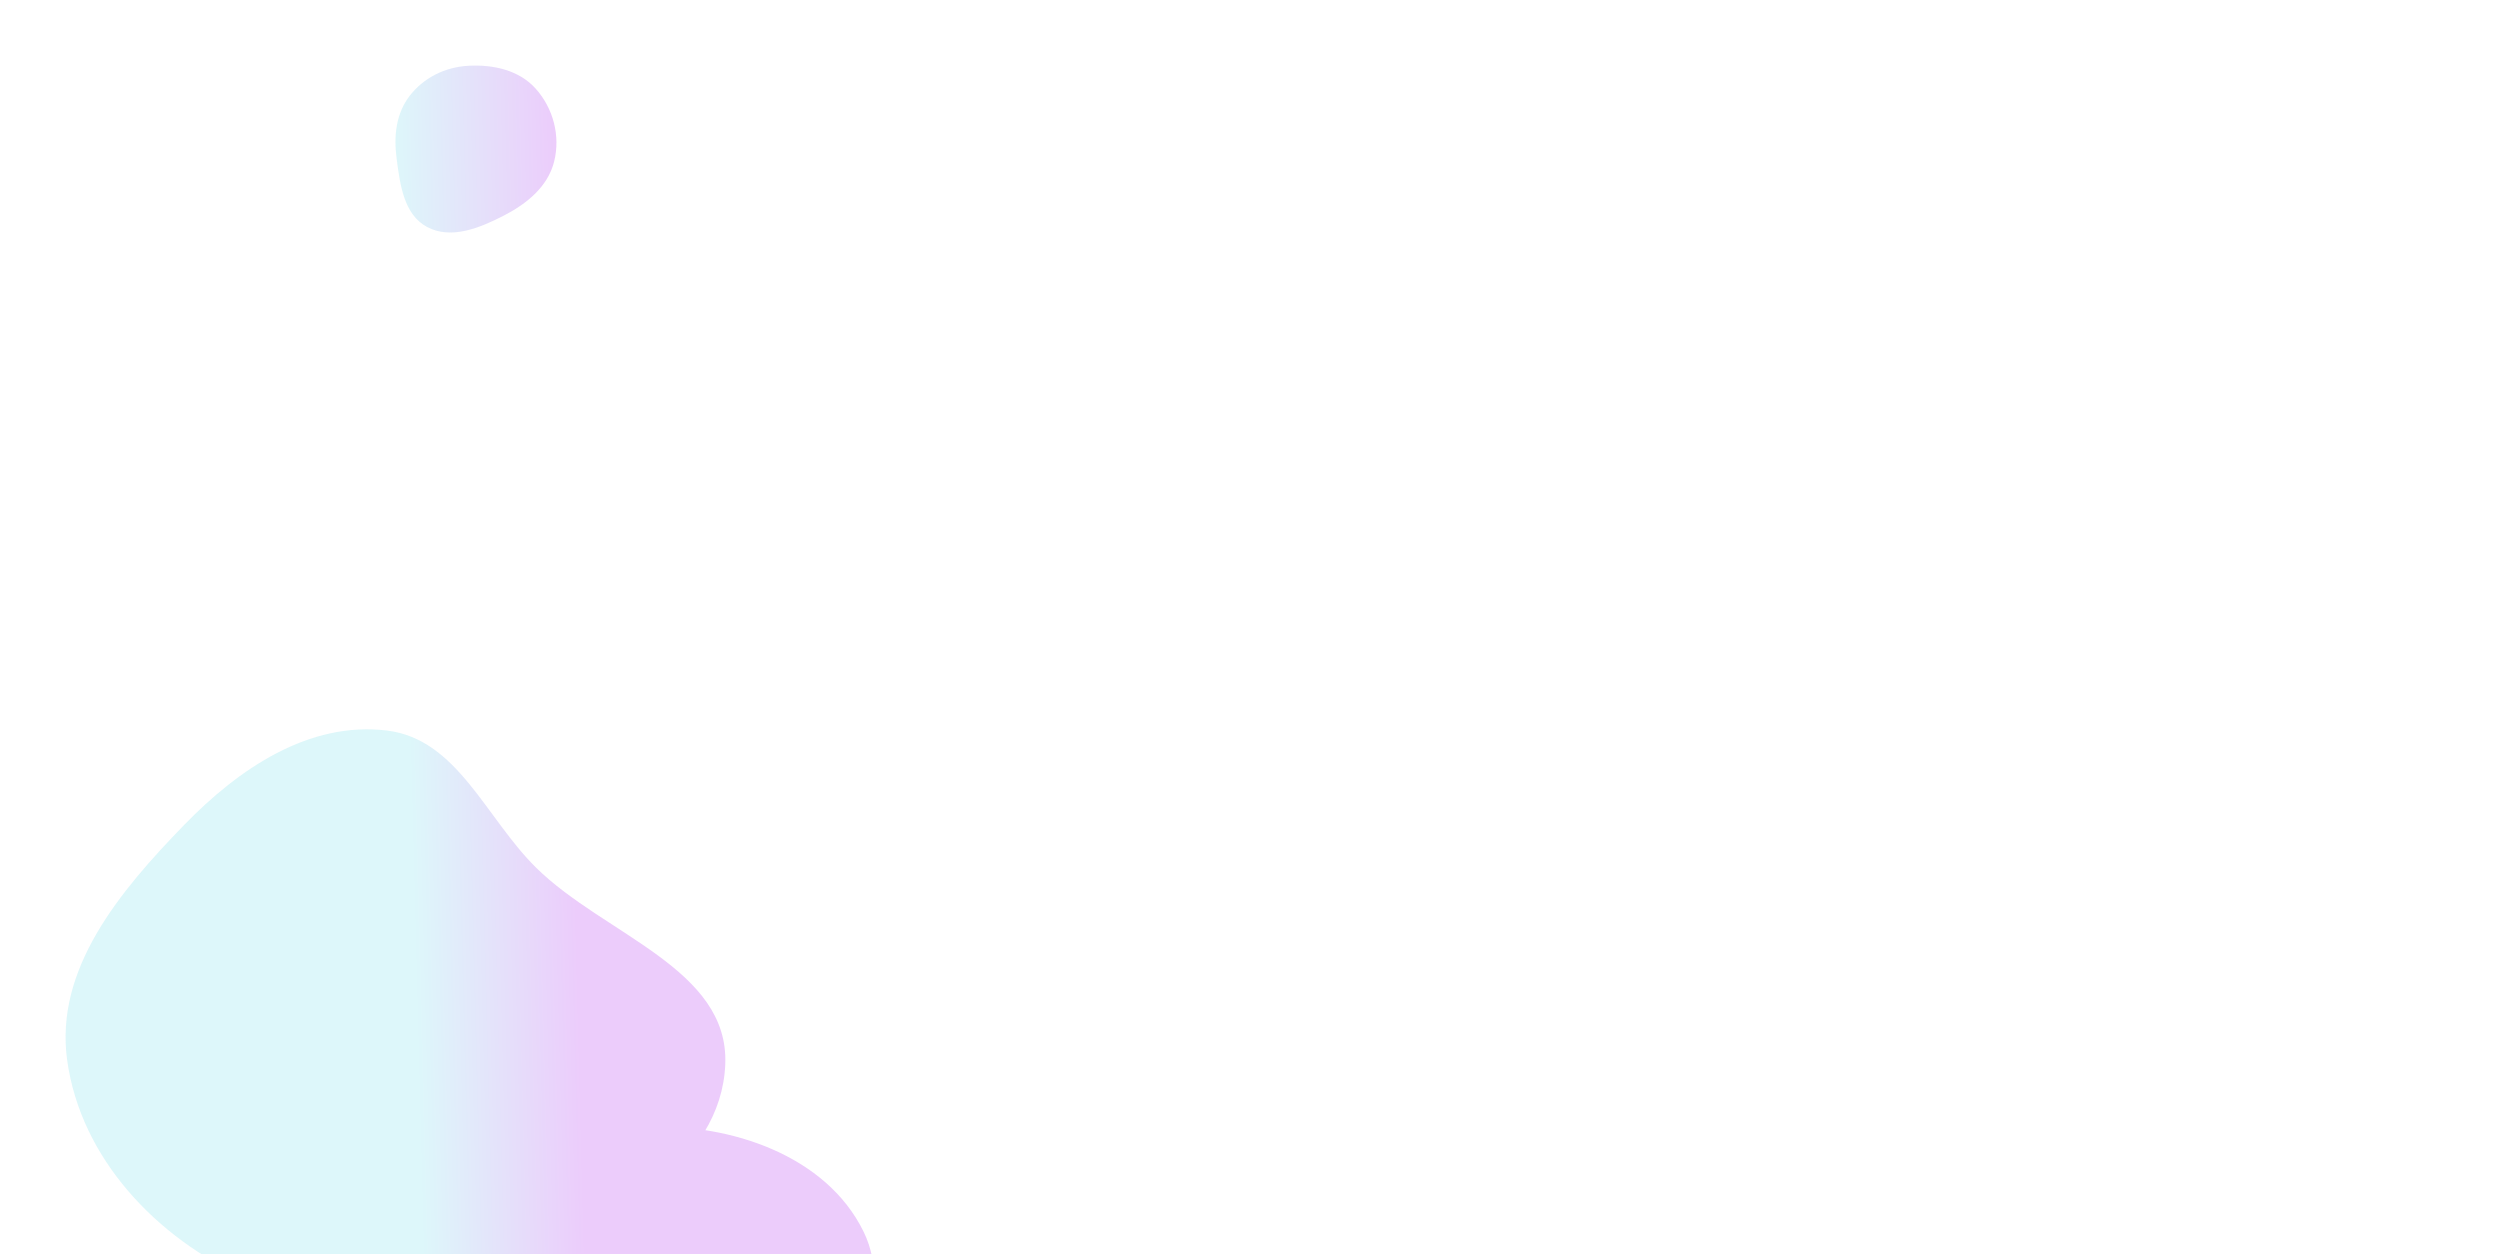 <svg xmlns="http://www.w3.org/2000/svg" width="1258" height="631" fill="none"><g fill-rule="evenodd" clip-rule="evenodd" filter="url(#a)" opacity=".2"><path fill="url(#b)" d="M434.427 619.522c17.378 35.183-11.488 73.128-29.731 107.869-12.485 23.777-33.307 37.428-54.929 53.355-39.033 28.752-70.359 86.101-117.144 73.395-49.532-13.453-75.548-74.286-75.113-125.61.379-44.601 44.89-70.279 77.04-101.194 27.584-26.524 52.691-58.828 90.93-60.323 42.382-1.658 90.164 14.481 108.947 52.508Z"/><path fill="url(#c)" d="M194.709 367.608c35.473 4.313 49.609 43.903 75.072 69.02 34.27 33.804 97.137 50.769 95.174 98.911-2.06 50.513-57.233 79.716-103.299 100.349-44.087 19.746-93.442 27.316-137.5 7.502-45.492-20.459-83.547-60.493-90.369-109.983-6.33-45.93 26.637-85.07 58.9-118.312 27.504-28.337 62.858-52.249 102.022-47.487Z"/><path fill="url(#d)" d="M1490.38 560.058c8.63 50.078 13.27 115.438-34.2 133.586-43.22 16.526-59.46-52.536-92.17-85.271-29.1-29.125-87-42.941-75.4-82.443 15.57-52.981 69.79-92.99 124.23-83.781 51.28 8.674 68.7 66.659 77.54 117.909Z"/><path fill="url(#e)" d="M235.598 33.103c12.553-.71 25.572 2.156 33.94 11.484 8.891 9.91 12.531 23.83 9.301 36.715-3.16 12.606-13.711 21.211-25.318 27.185-12.16 6.259-26.557 12.167-38.62 5.724-11.735-6.268-13.606-21.414-15.339-34.544-1.477-11.187-.298-22.548 6.622-31.491 7.076-9.143 17.827-14.416 29.414-15.073Z"/></g><defs><linearGradient id="b" x1="280.003" x2="198.988" y1="74.998" y2="77.078" gradientUnits="userSpaceOnUse"><stop stop-color="#9F01EA"/><stop offset="1" stop-color="#56D5E4"/></linearGradient><linearGradient id="c" x1="280.003" x2="198.988" y1="74.998" y2="77.078" gradientUnits="userSpaceOnUse"><stop stop-color="#9F01EA"/><stop offset="1" stop-color="#56D5E4"/></linearGradient><linearGradient id="d" x1="1495.91" x2="-36.203" y1="33" y2="135.648" gradientUnits="userSpaceOnUse"><stop stop-color="#49CCF9"/><stop offset="1" stop-color="#8930FD"/></linearGradient><linearGradient id="e" x1="280.003" x2="198.988" y1="74.998" y2="77.078" gradientUnits="userSpaceOnUse"><stop stop-color="#9F01EA"/><stop offset="1" stop-color="#56D5E4"/></linearGradient><filter id="a" width="1528.91" height="888.951" x="0" y="0" color-interpolation-filters="sRGB" filterUnits="userSpaceOnUse"><feFlood flood-opacity="0" result="BackgroundImageFix"/><feBlend in="SourceGraphic" in2="BackgroundImageFix" result="shape"/><feGaussianBlur result="effect1_foregroundBlur_1001_90" stdDeviation="16.5"/></filter></defs></svg>